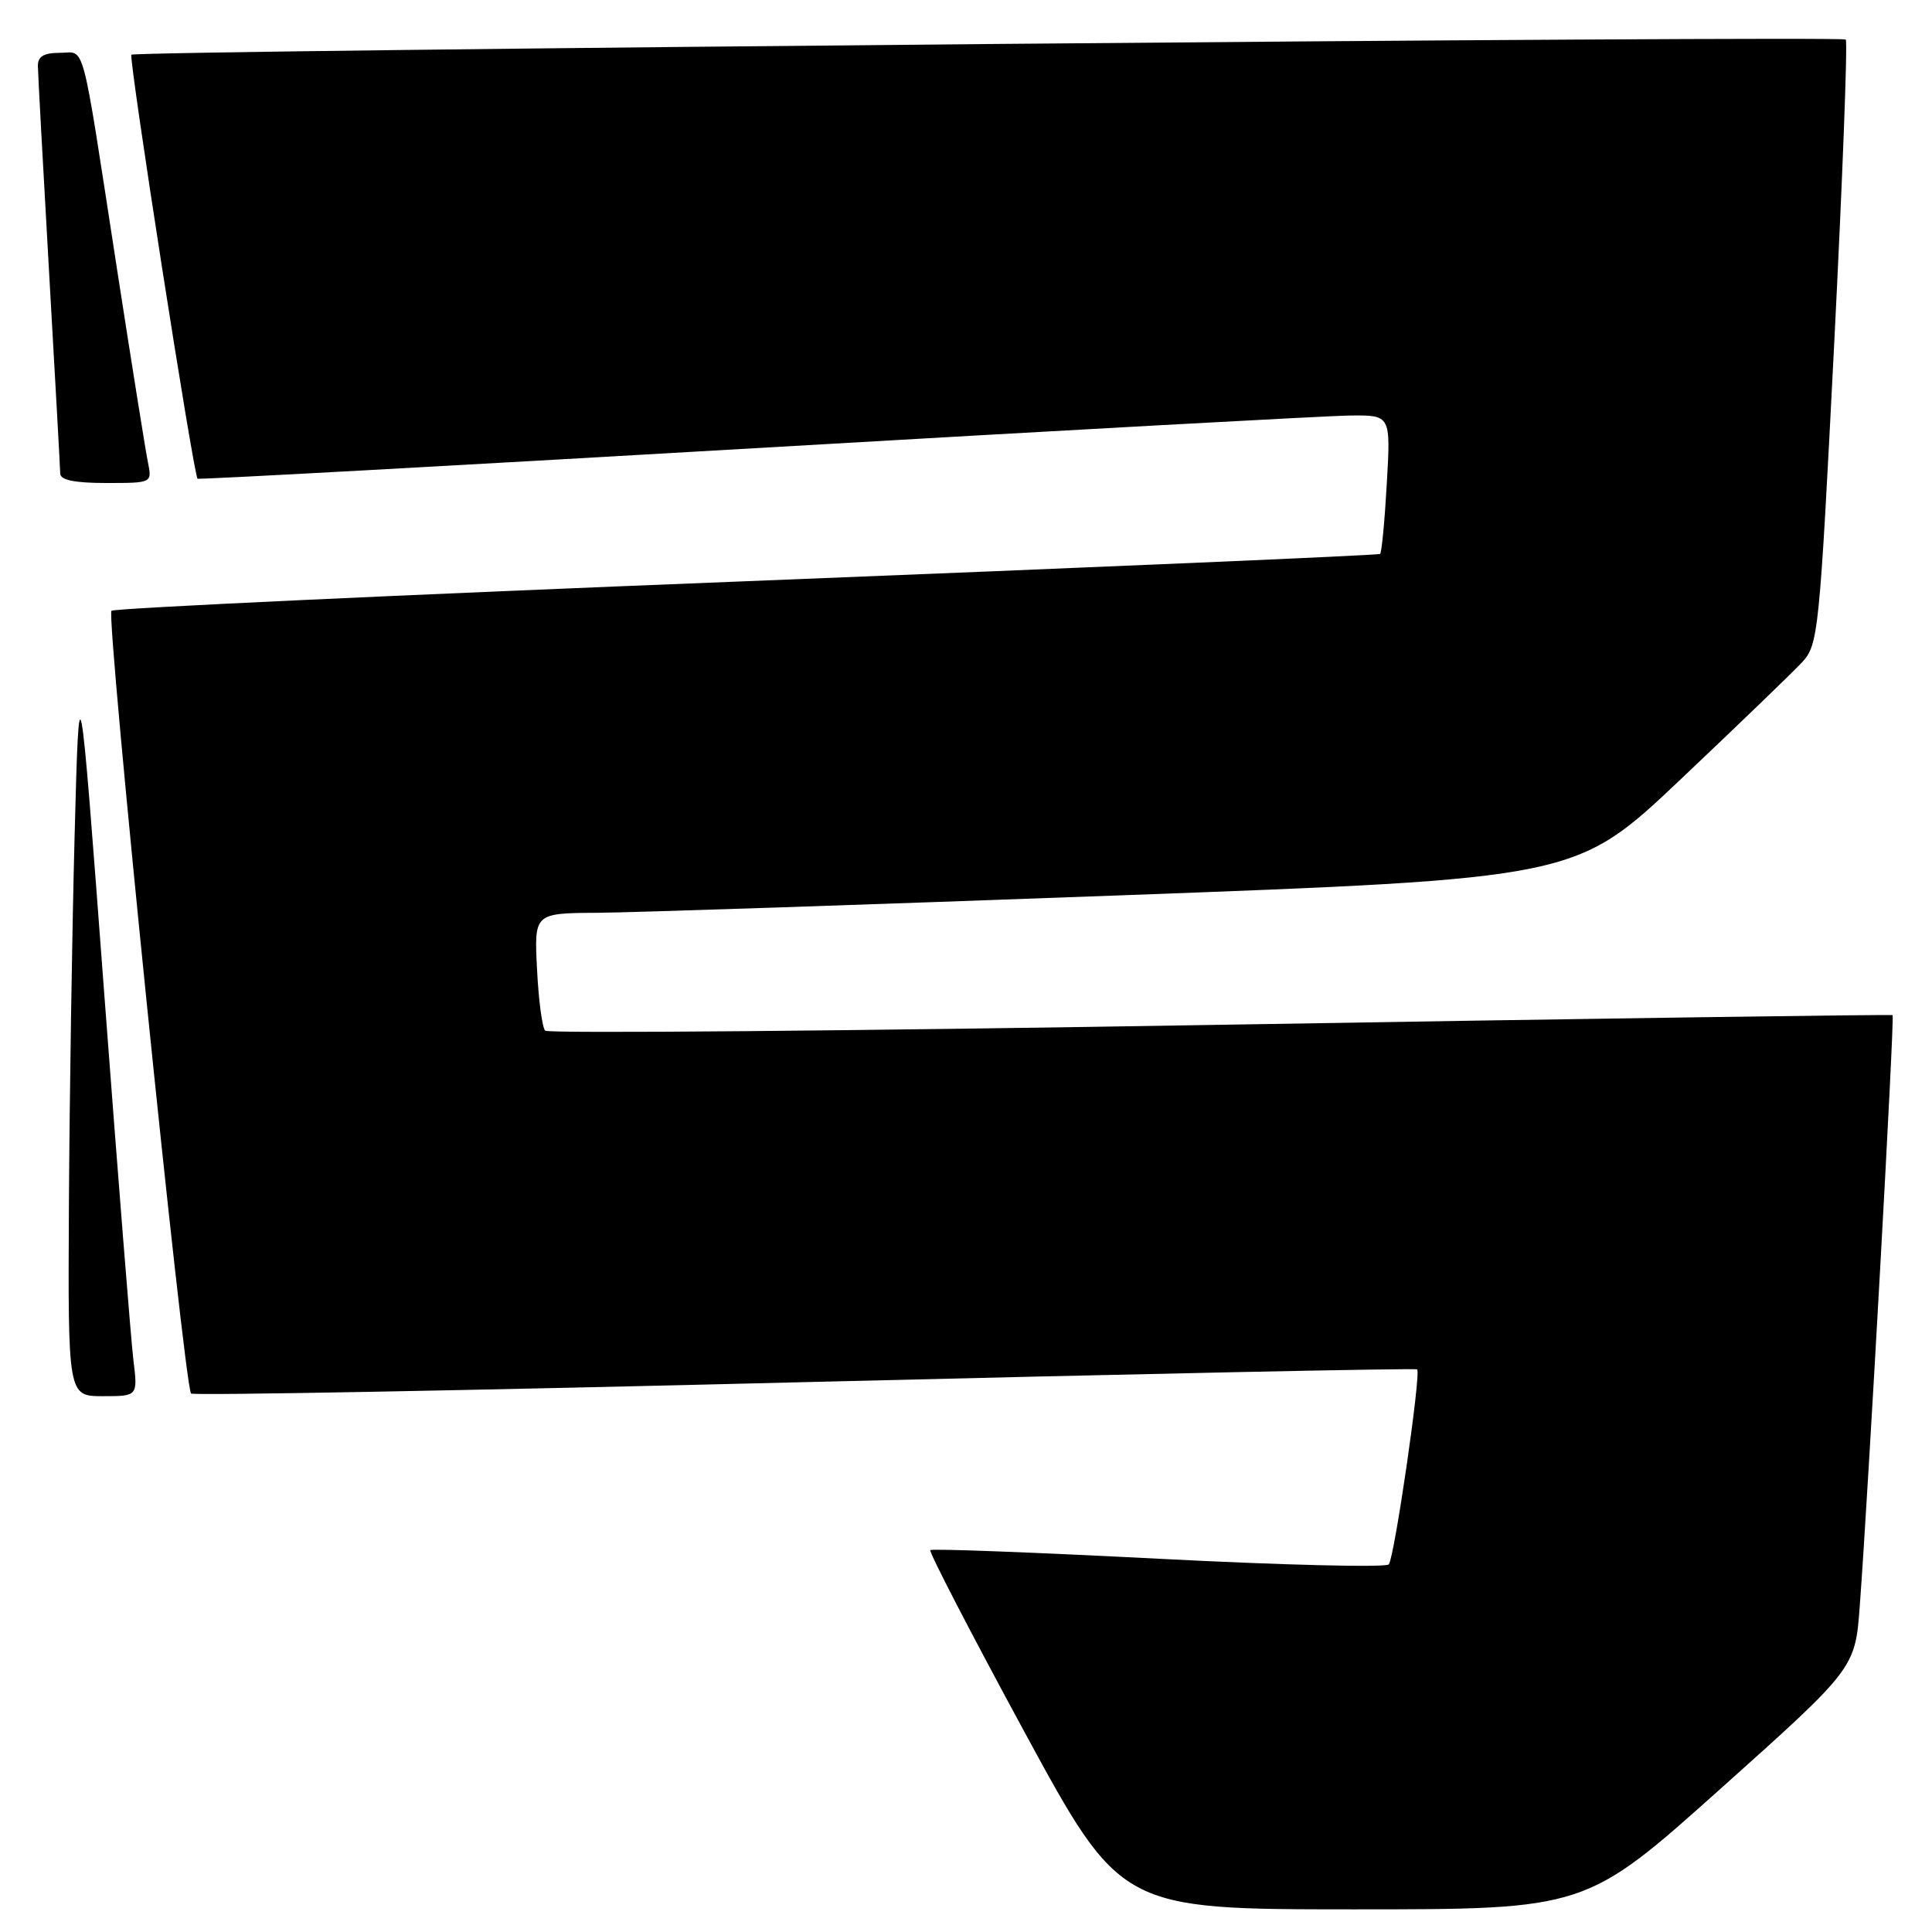<?xml version="1.0" encoding="UTF-8" standalone="no"?>
<!DOCTYPE svg PUBLIC "-//W3C//DTD SVG 1.1//EN" "http://www.w3.org/Graphics/SVG/1.1/DTD/svg11.dtd" >
<svg xmlns="http://www.w3.org/2000/svg" xmlns:xlink="http://www.w3.org/1999/xlink" version="1.1" viewBox="0 0 256 256">
 <g >
 <path fill="currentColor"
d=" M 227.97 237.03 C 245.82 221.05 245.82 221.05 246.43 212.78 C 247.57 197.47 251.06 134.72 250.78 134.51 C 250.62 134.40 210.55 134.97 161.72 135.79 C 112.90 136.61 72.63 136.96 72.24 136.57 C 71.85 136.18 71.36 132.52 71.16 128.43 C 70.78 121.00 70.78 121.00 79.14 120.95 C 83.74 120.92 114.79 119.88 148.15 118.65 C 208.81 116.41 208.81 116.41 222.65 103.31 C 230.27 96.10 237.52 89.11 238.76 87.78 C 240.94 85.43 241.08 84.10 243.04 45.54 C 244.15 23.64 244.84 5.50 244.57 5.24 C 244.03 4.69 17.97 6.70 17.41 7.25 C 17.02 7.65 25.66 63.05 26.18 63.43 C 26.36 63.56 59.58 61.74 100.00 59.39 C 140.43 57.04 175.92 55.09 178.89 55.06 C 184.28 55.00 184.28 55.00 183.76 64.04 C 183.48 69.02 183.08 73.23 182.87 73.40 C 182.67 73.57 144.93 75.19 99.00 77.01 C 53.07 78.82 15.17 80.59 14.77 80.93 C 14.02 81.58 24.41 183.74 25.32 184.65 C 25.60 184.93 62.20 184.25 106.64 183.14 C 151.09 182.04 187.61 181.27 187.78 181.45 C 188.32 181.99 184.76 206.44 184.02 207.29 C 183.63 207.72 169.90 207.39 153.49 206.54 C 137.08 205.70 123.49 205.18 123.27 205.40 C 123.06 205.61 128.65 216.41 135.69 229.39 C 148.50 252.99 148.50 252.99 179.31 253.00 C 210.12 253.00 210.12 253.00 227.97 237.03 Z  M 17.68 180.25 C 17.36 177.64 15.62 155.70 13.80 131.50 C 10.50 87.50 10.50 87.50 9.88 111.00 C 9.54 123.93 9.21 145.86 9.13 159.75 C 9.00 185.00 9.00 185.00 13.63 185.00 C 18.26 185.00 18.26 185.00 17.68 180.25 Z  M 19.60 61.25 C 19.29 59.74 17.44 48.15 15.48 35.50 C 10.67 4.35 11.37 7.00 7.92 7.00 C 5.80 7.00 5.01 7.48 5.02 8.75 C 5.03 9.71 5.70 21.98 6.50 36.00 C 7.30 50.02 7.97 62.06 7.98 62.75 C 7.99 63.61 9.89 64.00 14.08 64.00 C 20.16 64.00 20.16 64.00 19.60 61.25 Z "/>
</g>
</svg>